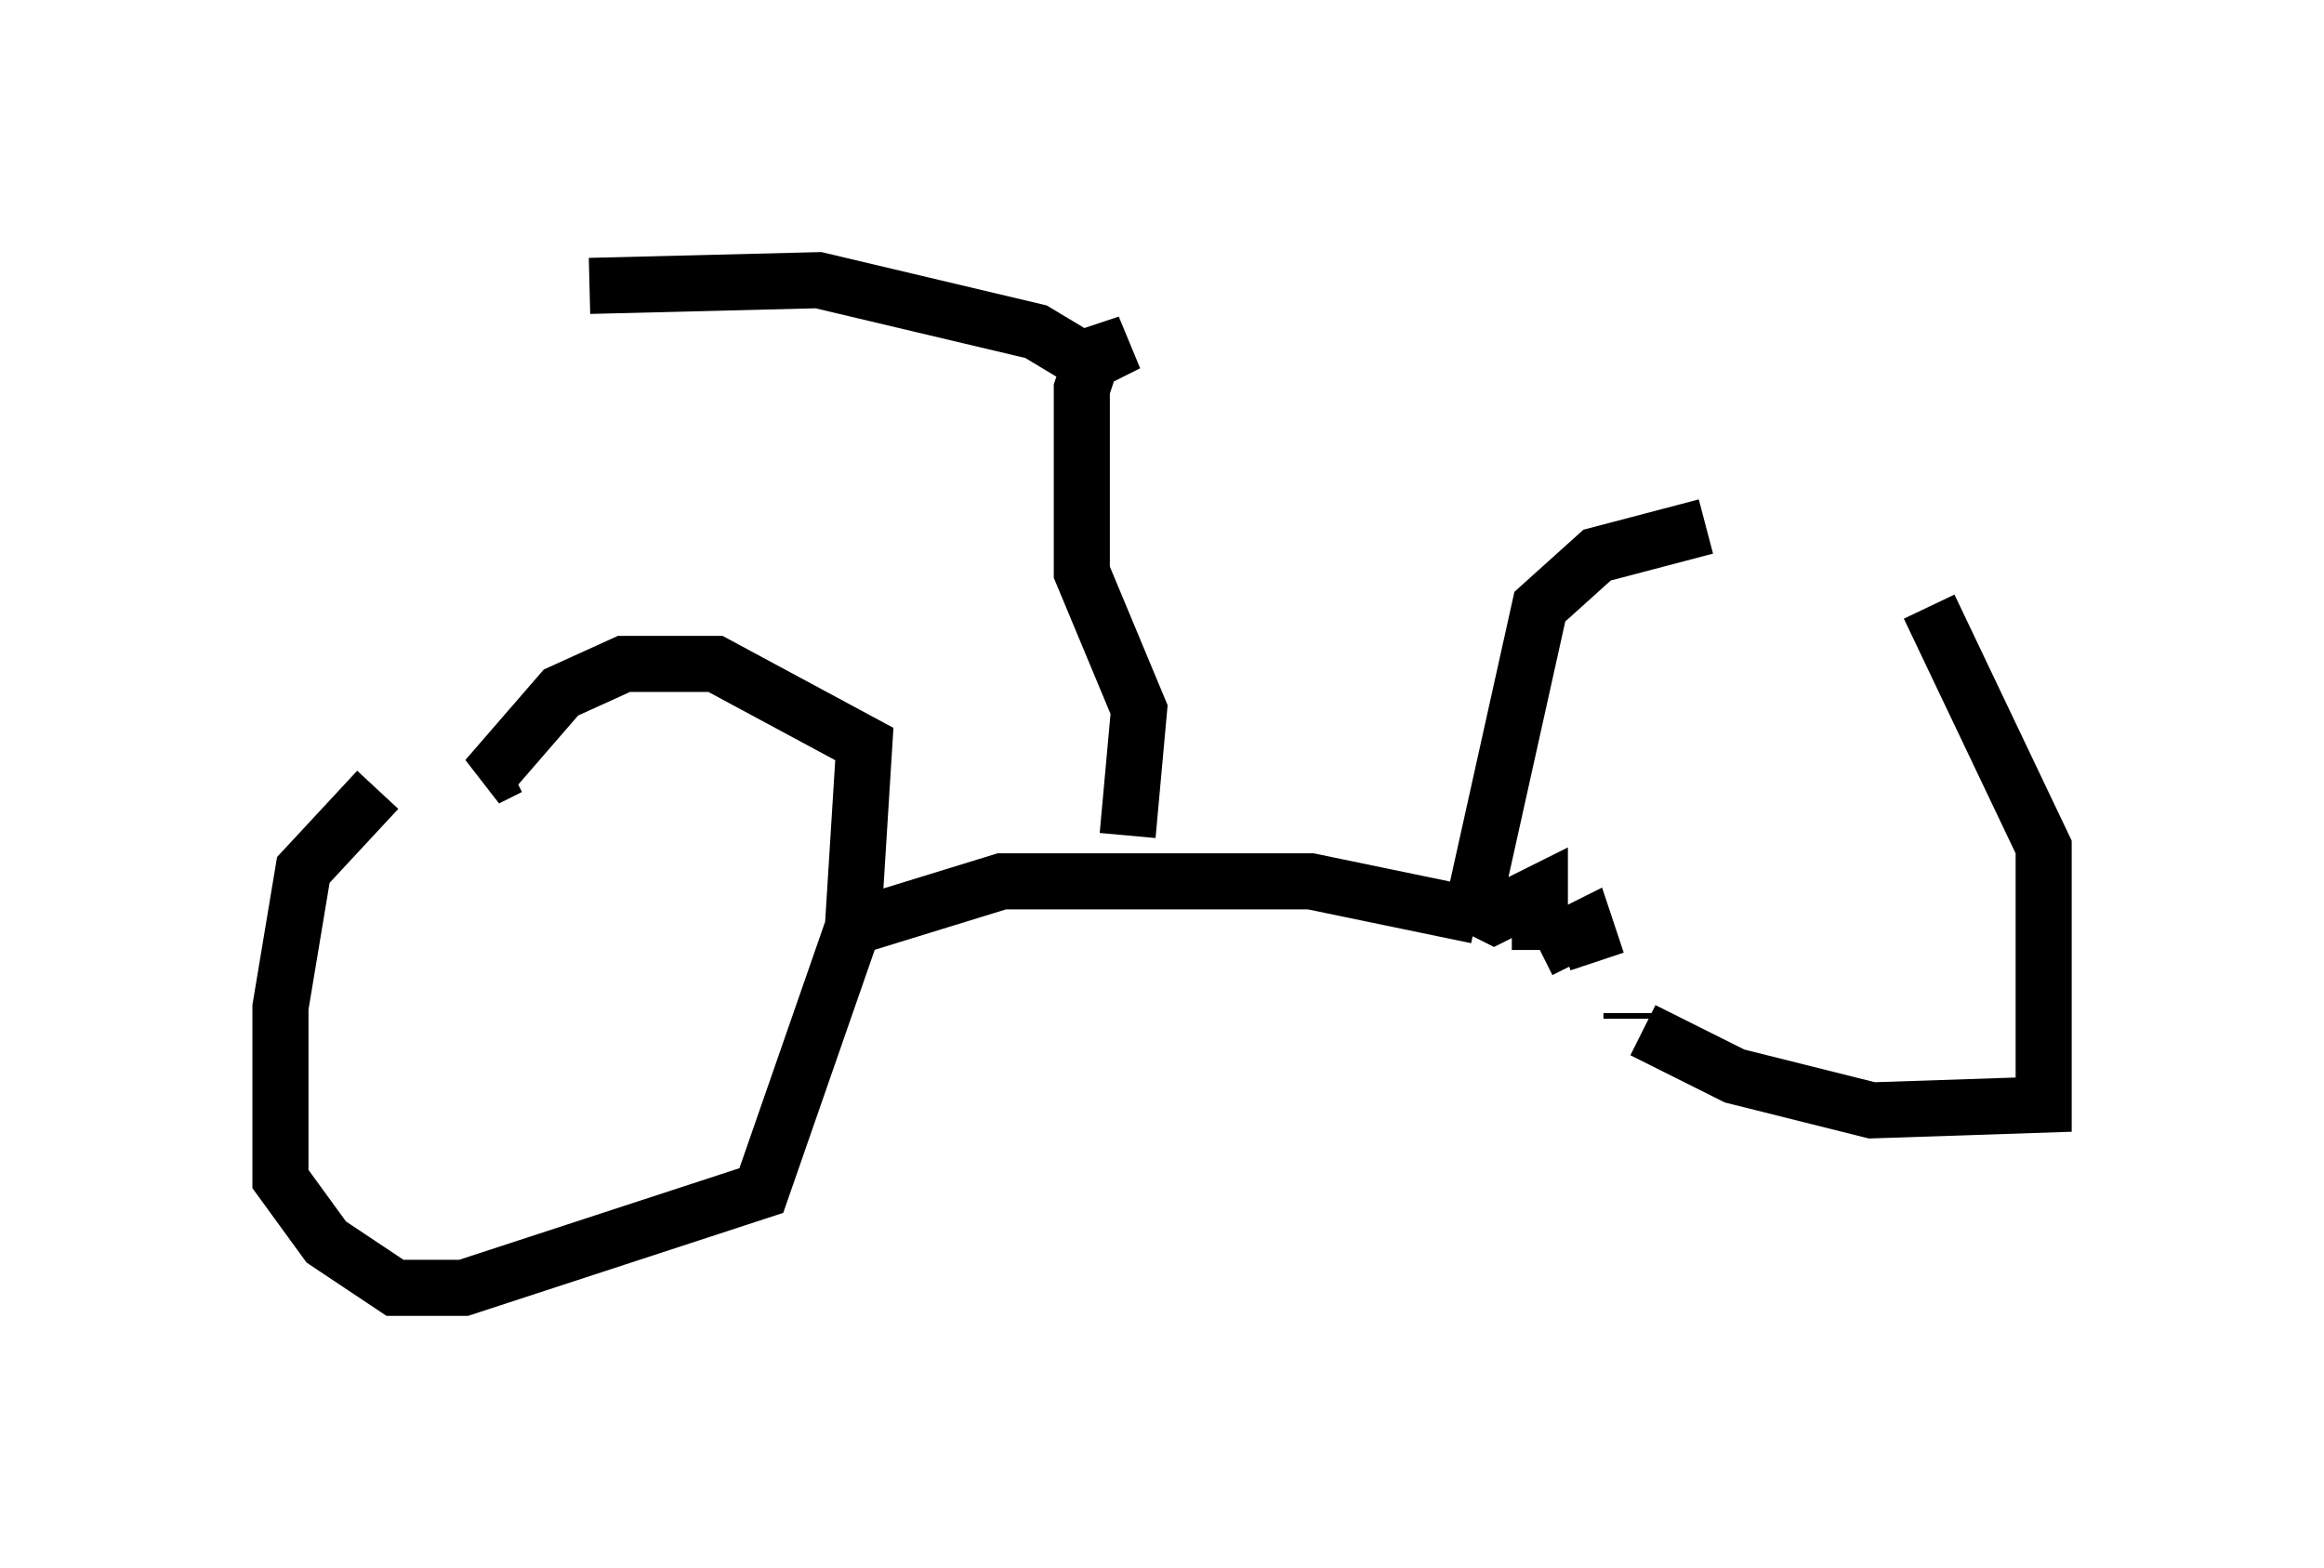 <?xml version="1.0" encoding="utf-8" ?>
<svg baseProfile="full" height="27.967" version="1.1" width="41.442" xmlns="http://www.w3.org/2000/svg" xmlns:ev="http://www.w3.org/2001/xml-events" xmlns:xlink="http://www.w3.org/1999/xlink"><defs /><rect fill="white" height="27.967" width="41.442" x="0" y="0" /><path d="M9.492, 13.065 m-2.756, 1.021 l-1.327, 1.429 -0.408, 2.45 l0.0, 3.063 0.817, 1.123 l1.225, 0.817 1.225, 0.0 l5.308, -1.735 1.633, -4.696 l0.204, -3.267 -2.654, -1.429 l-1.633, 0.0 -1.123, 0.51 l-1.327, 1.531 0.408, -0.204 m6.125, 2.858 l2.654, -0.817 5.513, 0.0 l2.96, 0.613 m-0.102, 0.0 l1.225, -5.513 1.021, -0.919 l1.94, -0.51 m3.981, 1.429 l2.042, 4.288 0.0, 4.594 l-3.063, 0.102 -2.45, -0.613 l-1.633, -0.817 m-0.204, -0.204 l0.0, -0.102 m-0.613, -0.919 l-0.204, -0.613 -0.817, 0.408 m0.0, 0.0 l0.0, -1.021 -0.817, 0.408 l-0.817, -0.408 m-5.717, -1.021 l0.204, -2.246 -1.021, -2.45 l0.0, -3.267 0.204, -0.613 l0.613, -0.204 -0.817, 0.408 m0.204, 0.0 l-1.021, -0.613 -3.879, -0.919 l-4.083, 0.102 " fill="none" stroke="black" stroke-width="1" /></svg>